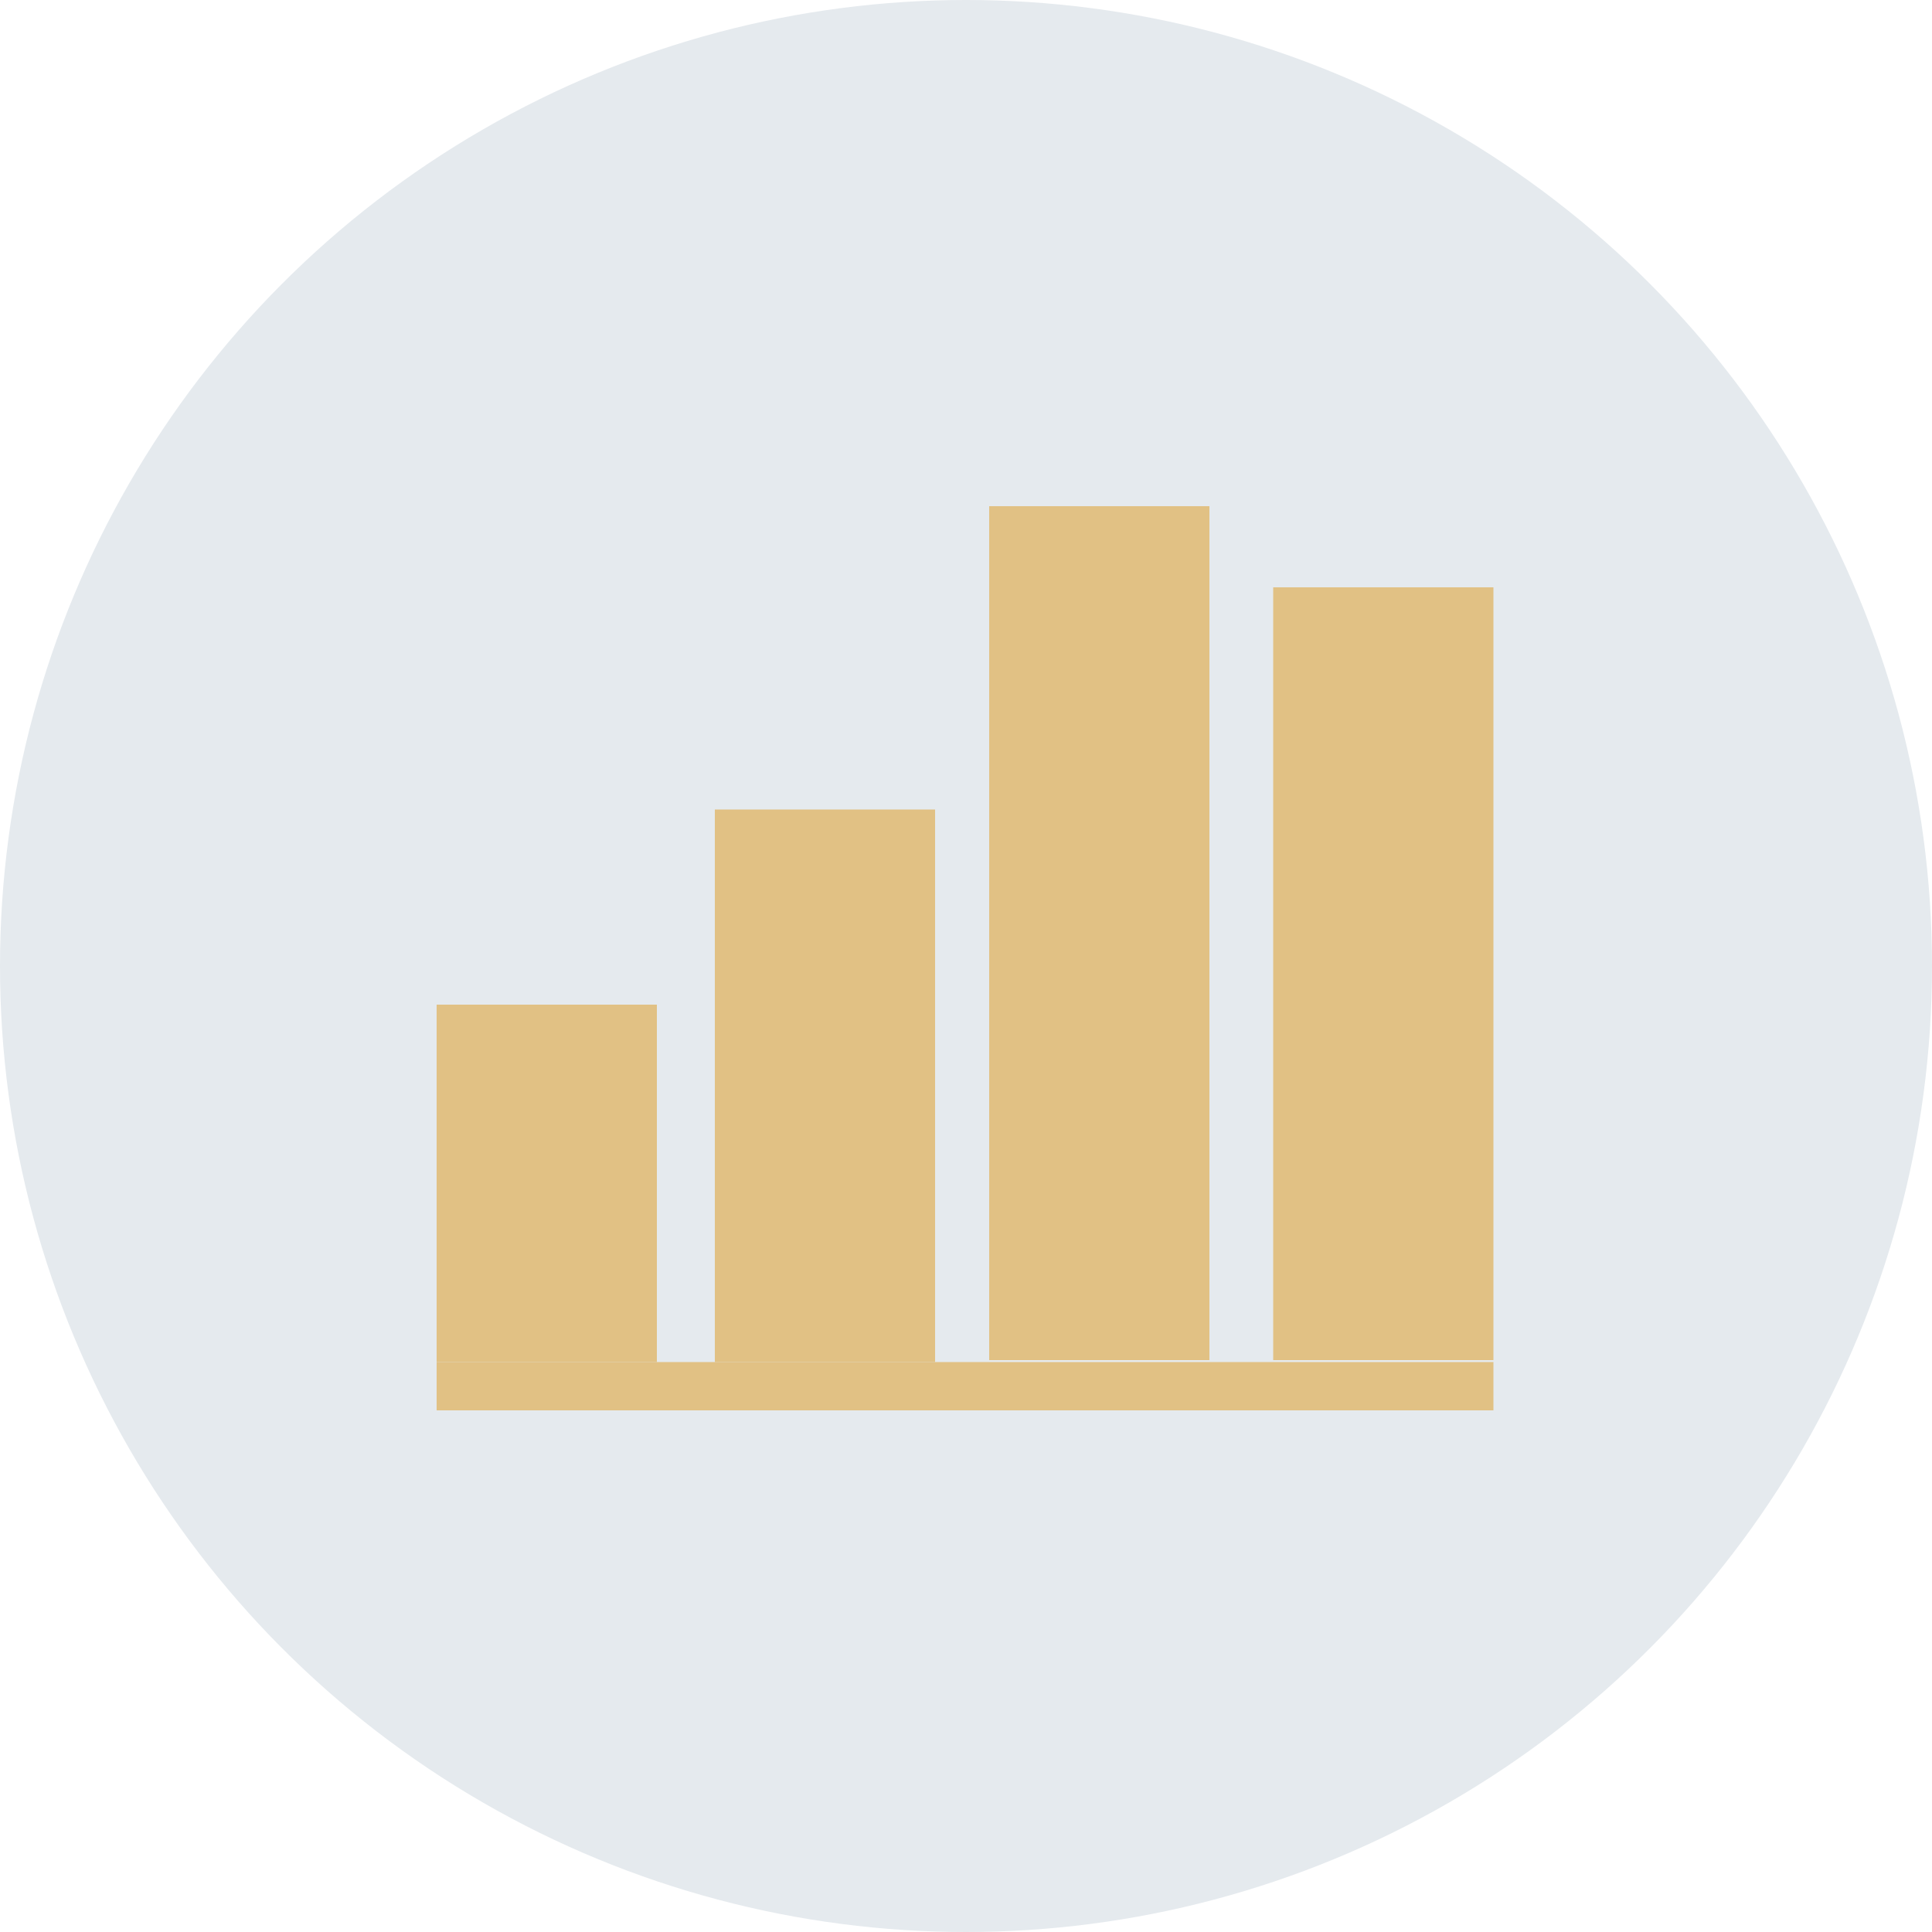<?xml version="1.0" encoding="utf-8"?>
<!-- Generator: Adobe Illustrator 18.1.0, SVG Export Plug-In . SVG Version: 6.00 Build 0)  -->
<svg version="1.1" id="Layer_1" xmlns="http://www.w3.org/2000/svg" xmlns:xlink="http://www.w3.org/1999/xlink" x="0px" y="0px" enable-background="new 0 0 100 100" xml:space="preserve" height="100px" width="100px">
<circle fill="#E5EAEE" cx="50" cy="50" r="50"/>
<g>
	<g id="Layer_2_1_">
		<rect x="51.2" y="26.2" fill="#E1C184" width="11.4" height="44.2"/>
		<rect x="37" y="41.9" fill="#E1C184" width="11.4" height="28.6"/>
		<rect x="22.6" y="52" fill="#E1C184" width="11.4" height="18.5"/>
		<rect x="65.9" y="30.4" fill="#E1C184" width="11.4" height="40"/>
	</g>
	<g id="Layer_3">
		<rect x="22.6" y="70.5" fill="#E1C184" width="54.7" height="2.5"/>
	</g>
</g>
</svg>
